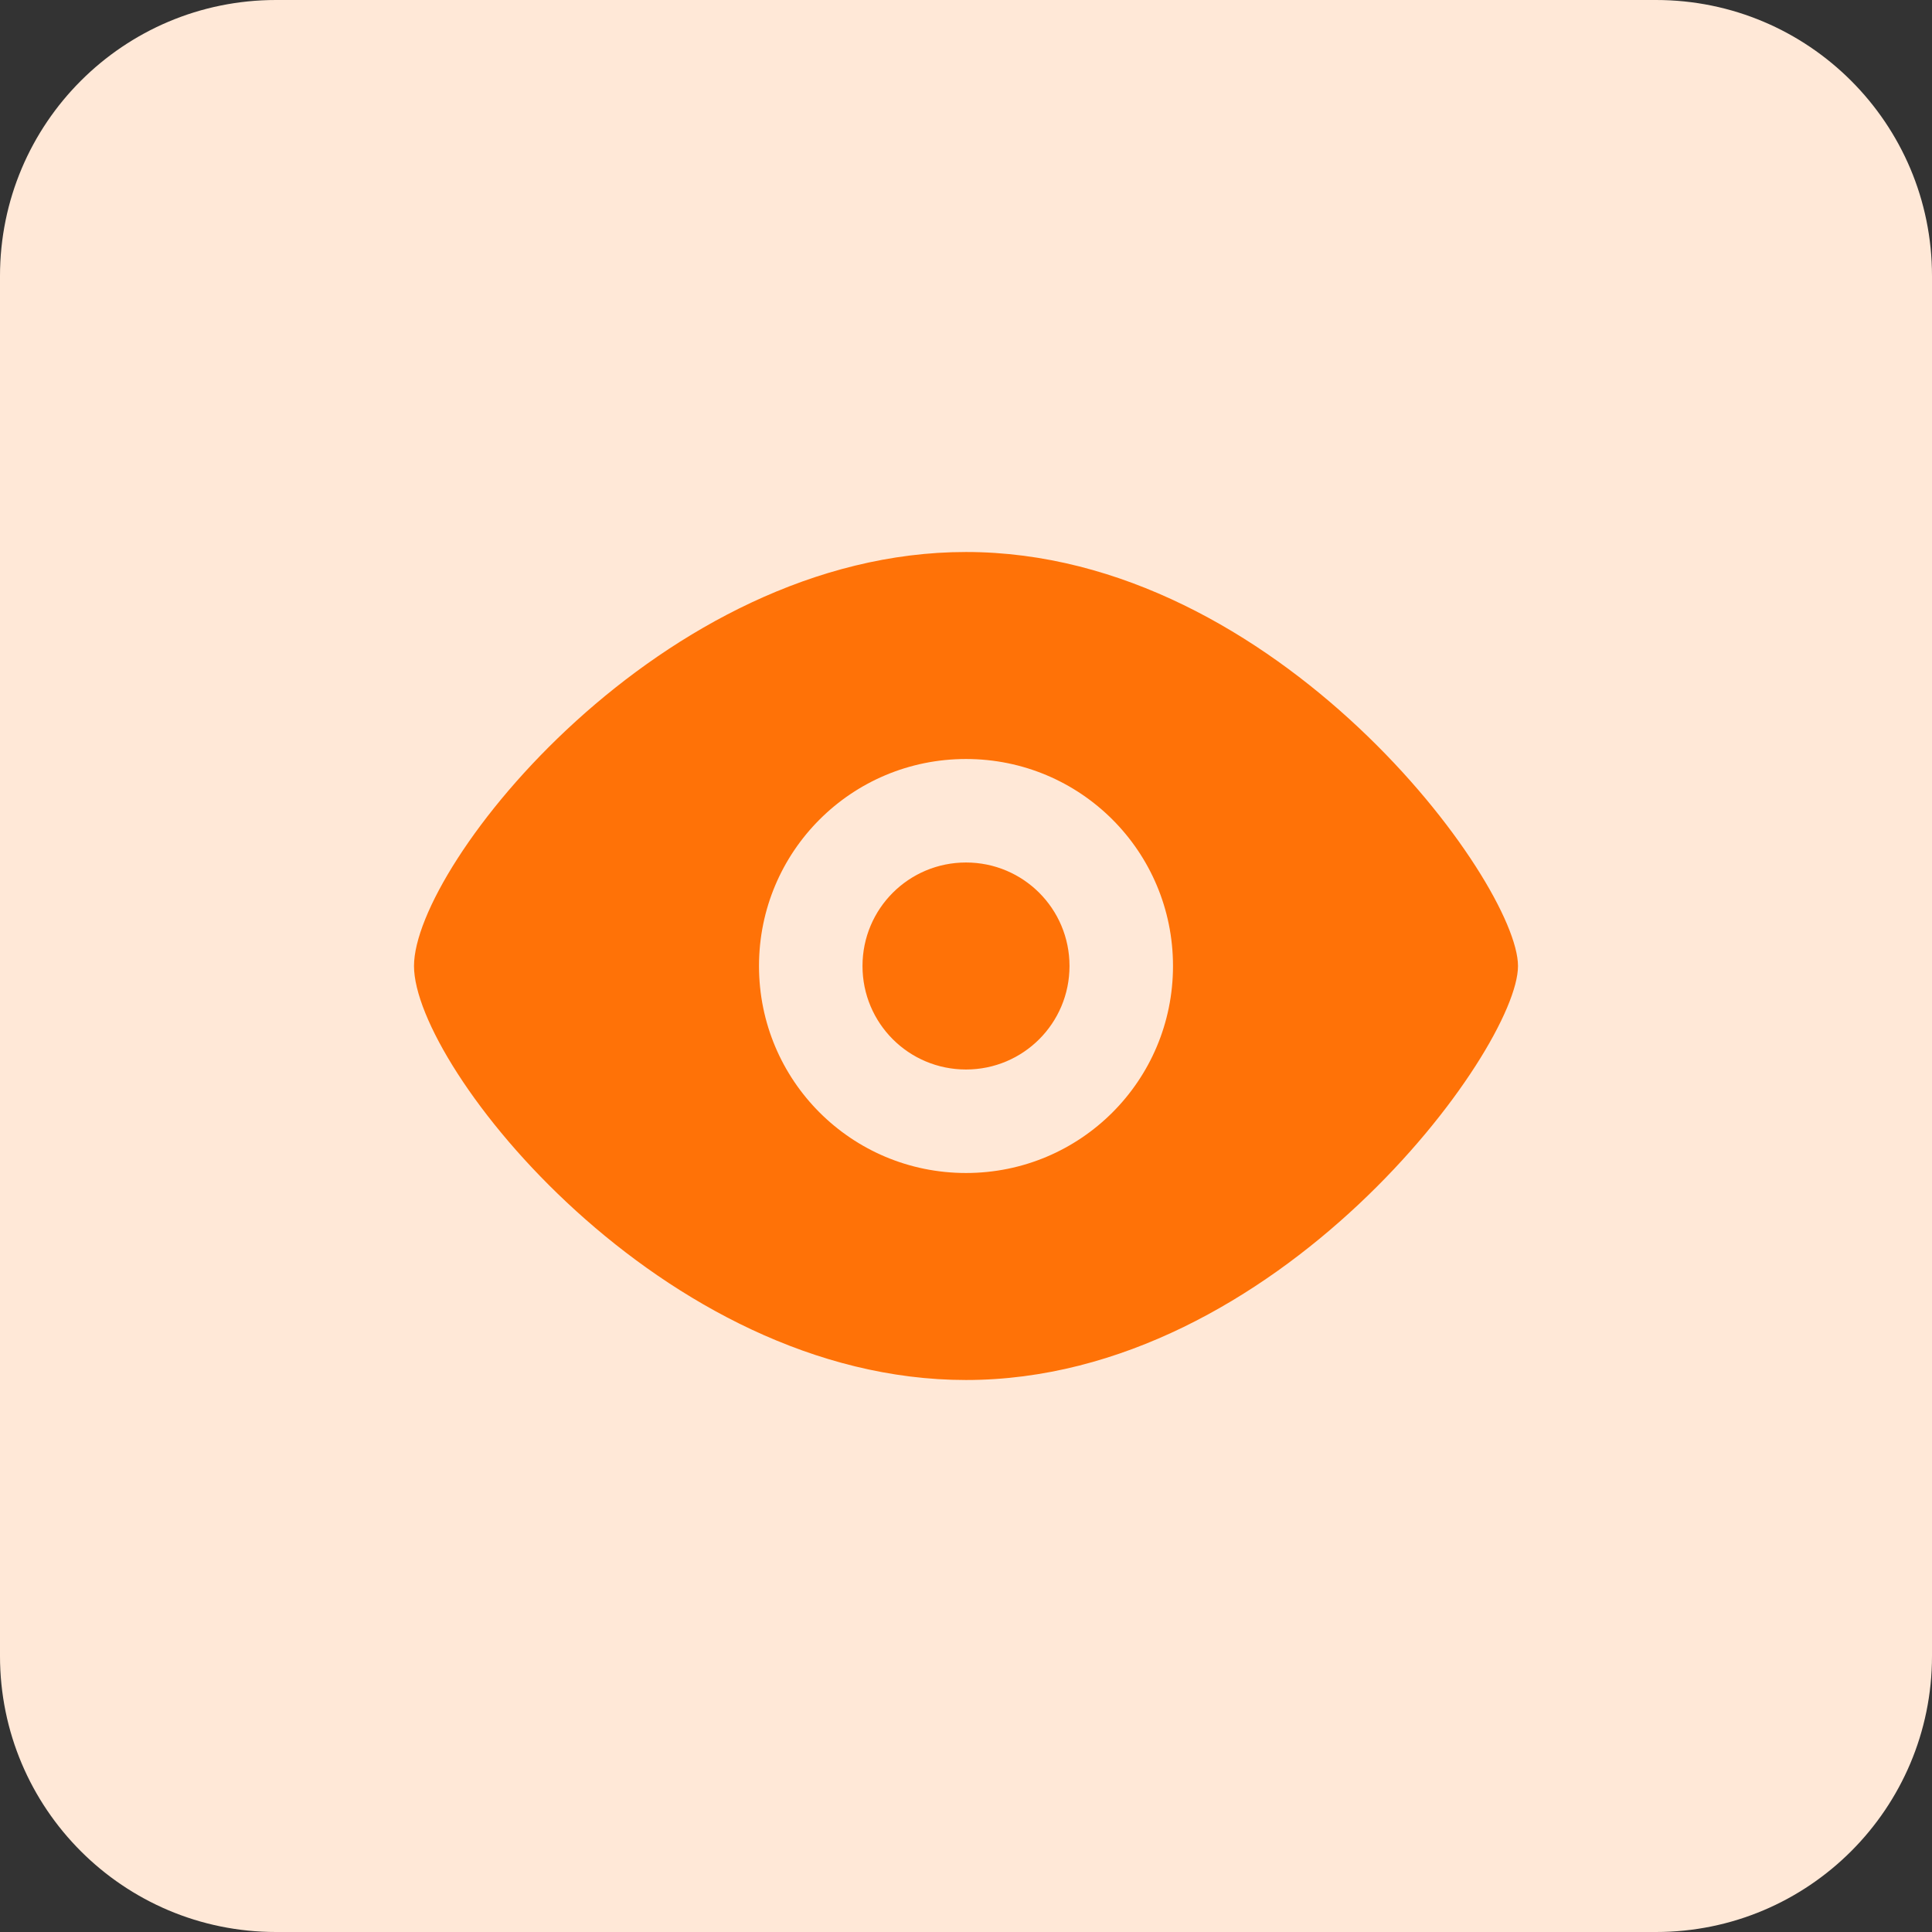 <!-- Copyright 2020 Tianshu AI Platform. All Rights Reserved.

Licensed under the Apache License, Version 2.0 (the "License");
you may not use this file except in compliance with the License.
You may obtain a copy of the License at

    http://www.apache.org/licenses/LICENSE-2.0

Unless required by applicable law or agreed to in writing, software
distributed under the License is distributed on an "AS IS" BASIS,
WITHOUT WARRANTIES OR CONDITIONS OF ANY KIND, either express or implied.
See the License for the specific language governing permissions and
limitations under the License.
=============================================================
-->

<svg xmlns="http://www.w3.org/2000/svg" xmlns:xlink="http://www.w3.org/1999/xlink" width="28" height="28" viewBox="0 0 28 28" fill="none"><rect x="0" y="0" width="28" height="28" fill="#333333" stroke="none"/><g opacity="1" transform="translate(0 0)  rotate(0 14 14)"><path id="矩形 899" fill-rule="evenodd" style="fill:#FFE8D7" transform="translate(0 0)  rotate(0 14 14)" opacity="1" d="M4,28L24,28C26.21,28 28,26.21 28,24L28,4C28,1.79 26.21,0 24,0L4,0C1.79,0 0,1.79 0,4L0,24C0,26.21 1.79,28 4,28Z " /><path id="并集" fill-rule="evenodd" style="fill:#FF7207" transform="translate(6 8)  rotate(0 8 6)" opacity="1" d="M16 6C16 4.79 12.51 0 8 0C3.6 0 0 4.53 0 6C0 7.47 3.6 12 8 12C12.51 12 16 7.21 16 6Z M8 3C6.34 3 5 4.34 5 6C5 7.66 6.34 9 8 9C9.66 9 11 7.66 11 6C11 4.34 9.66 3 8 3Z M6.5 6C6.5 5.17 7.17 4.5 8 4.5C8.83 4.5 9.5 5.17 9.5 6C9.5 6.83 8.83 7.5 8 7.5C7.17 7.5 6.5 6.83 6.5 6Z " /></g></svg>
